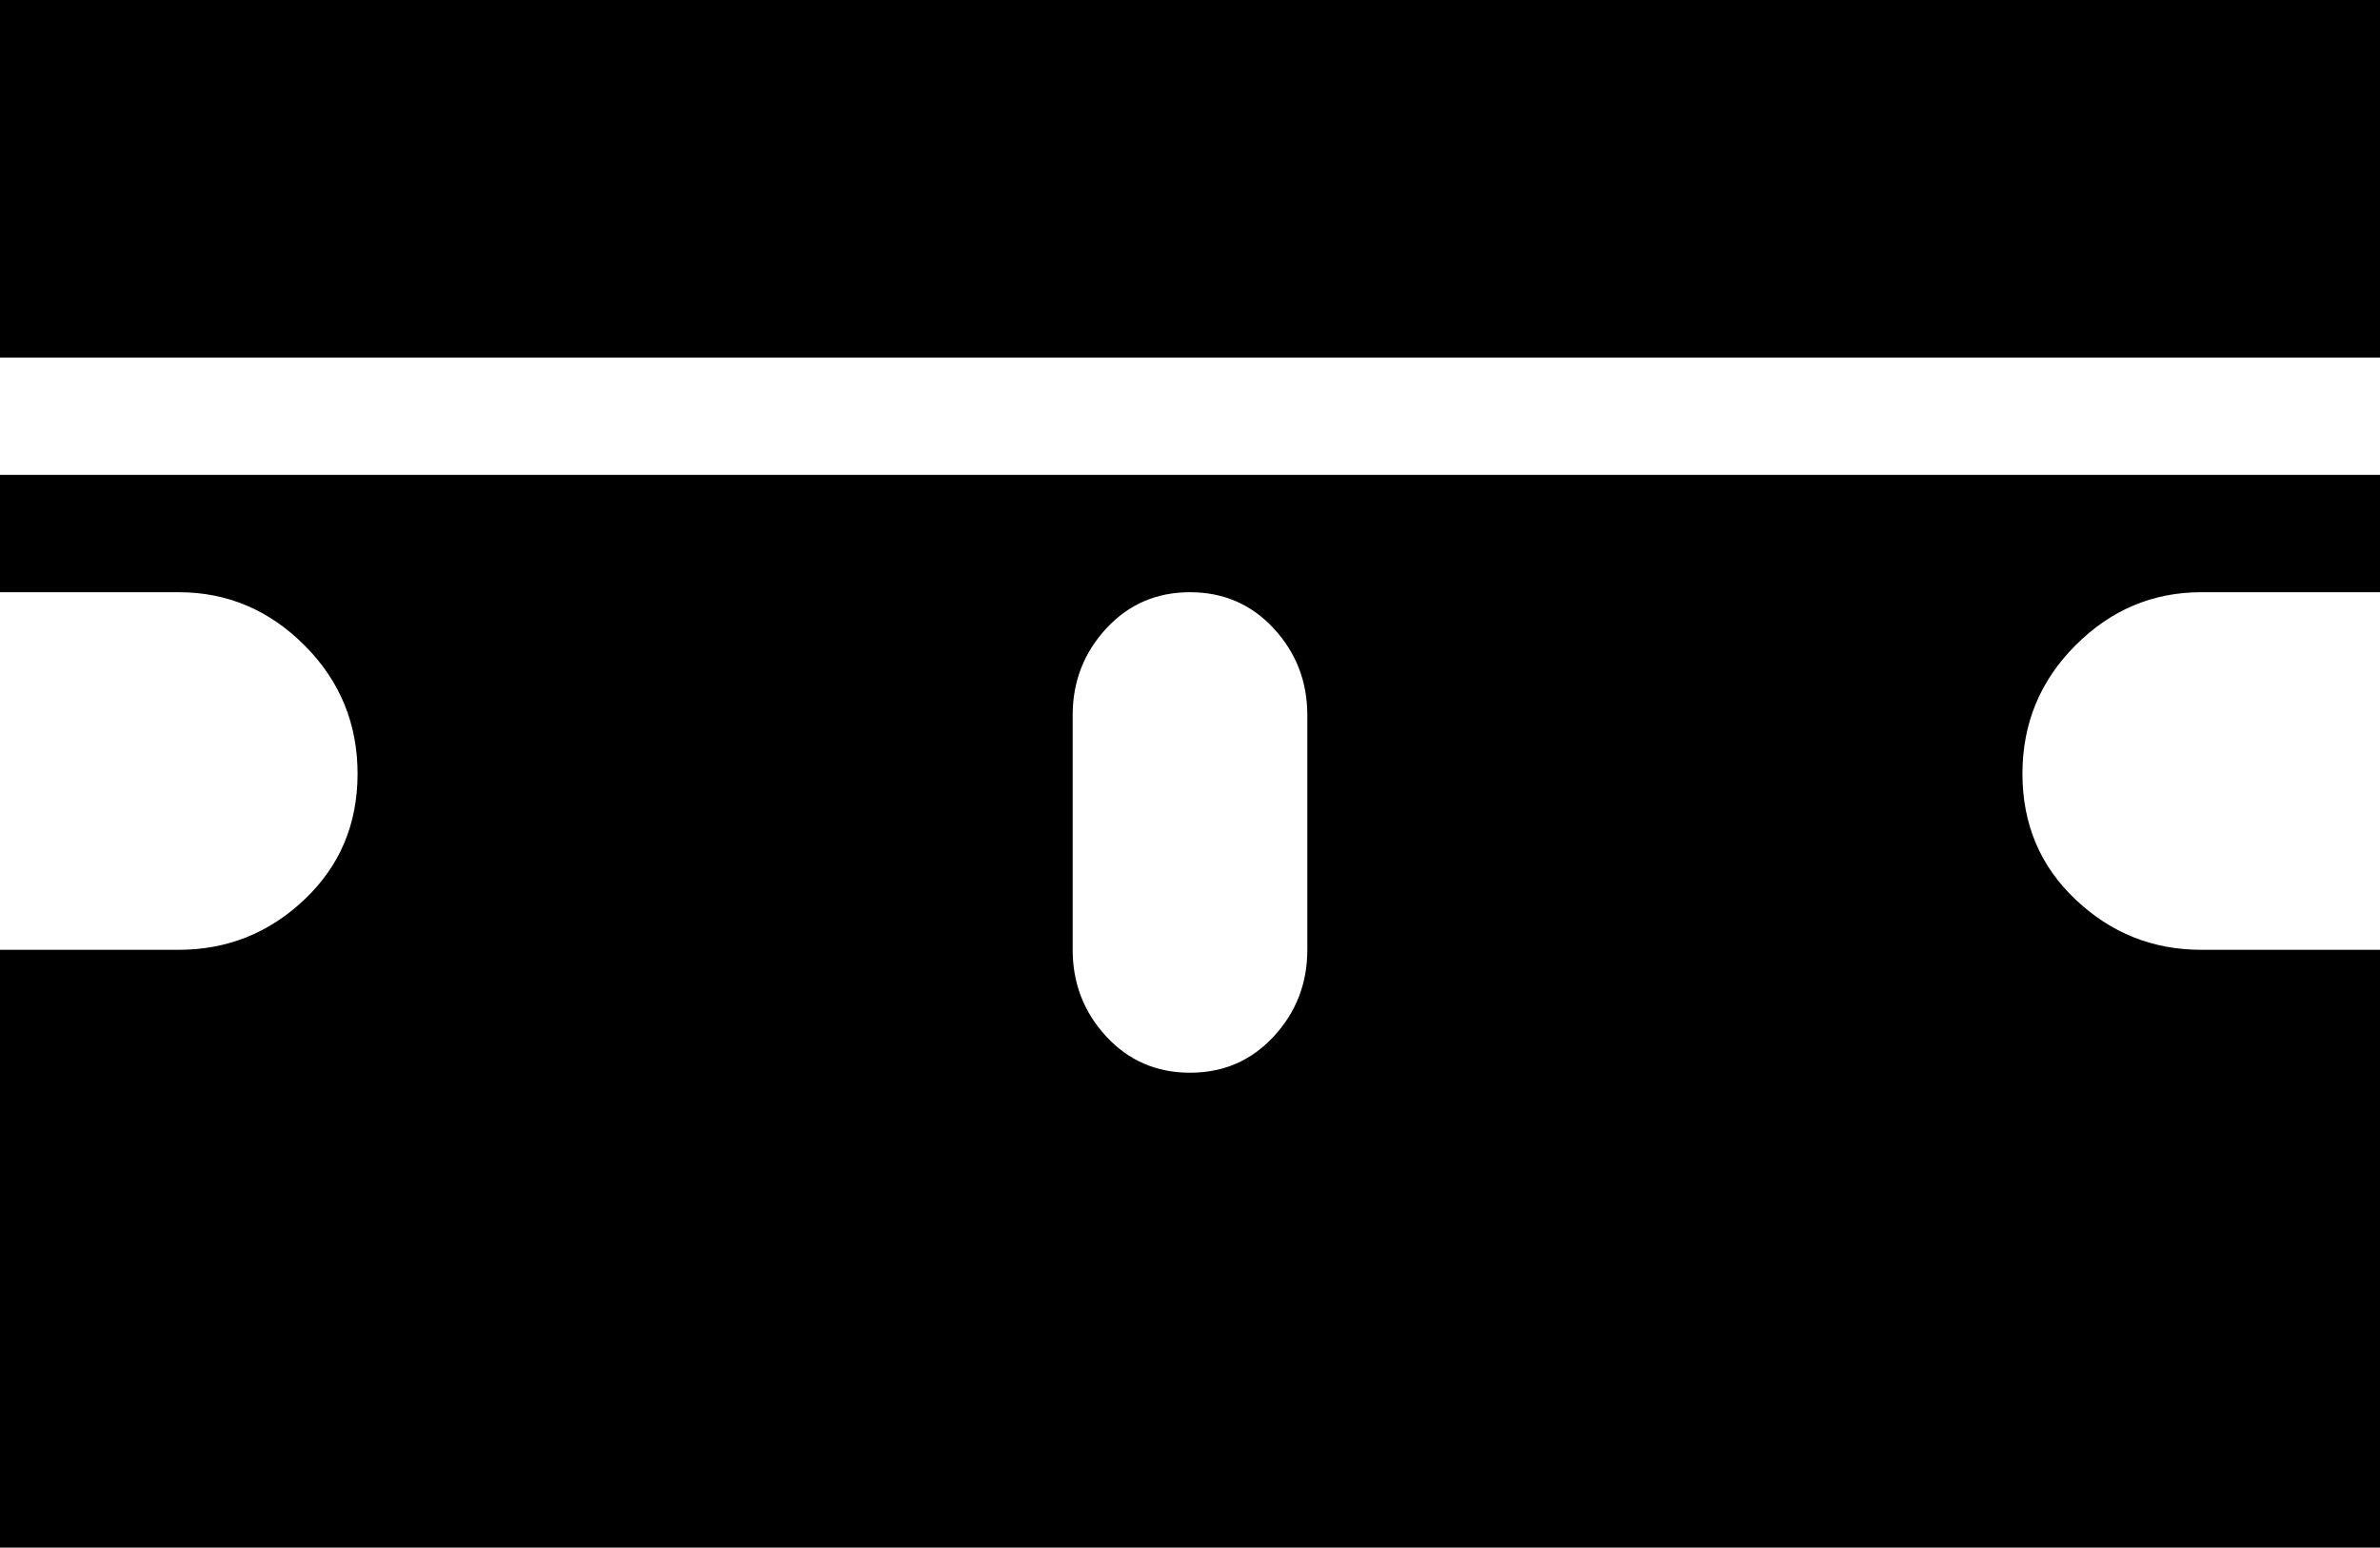 <svg xmlns="http://www.w3.org/2000/svg" viewBox="43 64 426 277">
      <g transform="scale(1 -1) translate(0 -405)">
        <path d="M469 341V277H43V341ZM469 171V64H43V171H75Q88 171 97.5 180.0Q107 189 107.0 202.5Q107 216 97.5 225.5Q88 235 75 235H43V256H469V235H437Q424 235 414.5 225.5Q405 216 405.0 202.5Q405 189 414.5 180.0Q424 171 437 171ZM277 213Q277 222 271.0 228.5Q265 235 256.0 235.0Q247 235 241.0 228.5Q235 222 235 213V171Q235 162 241.0 155.5Q247 149 256.0 149.0Q265 149 271.0 155.5Q277 162 277 171Z" />
      </g>
    </svg>